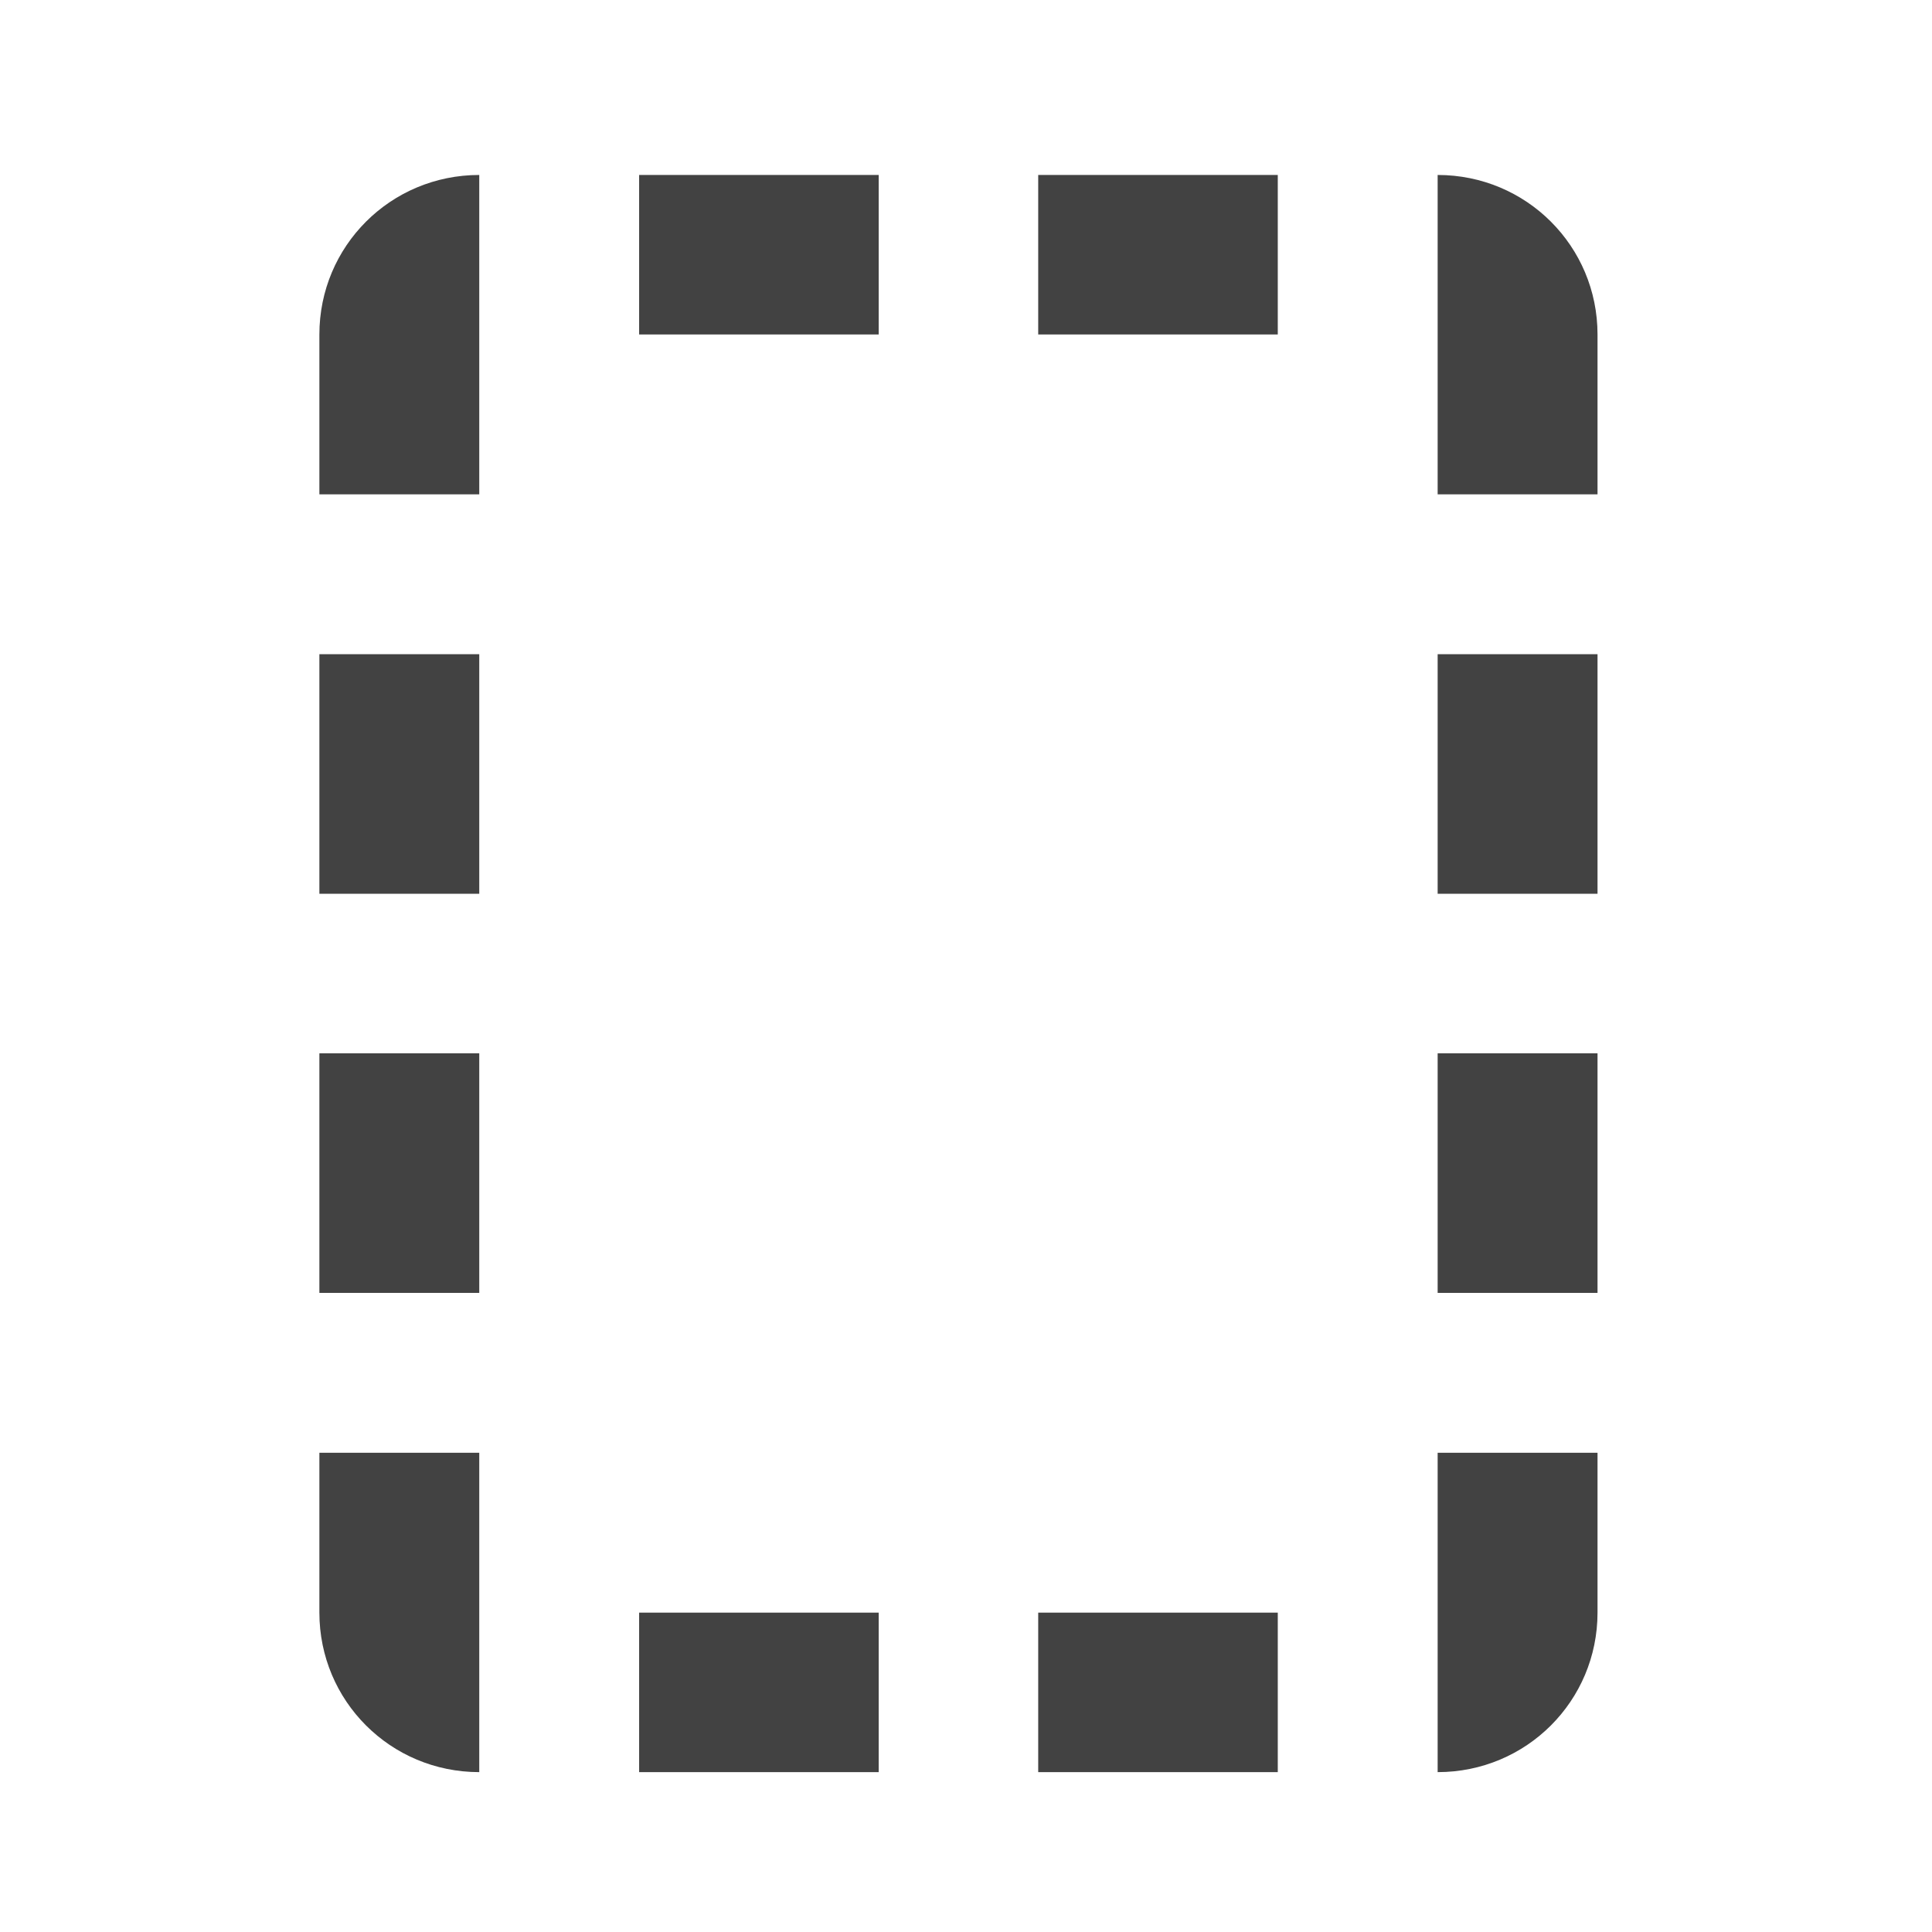 <?xml version="1.0" encoding="UTF-8"?>
<svg xmlns="http://www.w3.org/2000/svg" xmlns:xlink="http://www.w3.org/1999/xlink" width="16px" height="16px" viewBox="0 0 16 16" version="1.1">
<g id="surface1">
<path style=" stroke:none;fill-rule:nonzero;fill:rgb(25.882%,25.882%,25.882%);fill-opacity:1;" d="M 3.969 1.449 C 3.234 1.449 2.645 2.039 2.645 2.77 L 2.645 4.094 L 3.969 4.094 Z M 5.293 1.449 L 5.293 2.77 L 7.277 2.77 L 7.277 1.449 Z M 8.598 1.449 L 8.598 2.77 L 10.582 2.77 L 10.582 1.449 Z M 11.906 1.449 L 11.906 4.094 L 13.23 4.094 L 13.23 2.77 C 13.23 2.039 12.641 1.449 11.906 1.449 Z M 2.645 5.418 L 2.645 7.402 L 3.969 7.402 L 3.969 5.418 Z M 11.906 5.418 L 11.906 7.402 L 13.23 7.402 L 13.23 5.418 Z M 2.645 8.723 L 2.645 10.707 L 3.969 10.707 L 3.969 8.723 Z M 11.906 8.723 L 11.906 10.707 L 13.23 10.707 L 13.23 8.723 Z M 2.645 12.031 L 2.645 13.355 C 2.645 14.086 3.234 14.676 3.969 14.676 L 3.969 12.031 Z M 11.906 12.031 L 11.906 14.676 C 12.641 14.676 13.23 14.086 13.23 13.355 L 13.23 12.031 Z M 5.293 13.355 L 5.293 14.676 L 7.277 14.676 L 7.277 13.355 Z M 8.598 13.355 L 8.598 14.676 L 10.582 14.676 L 10.582 13.355 Z M 8.598 13.355 "/>
</g>
</svg>
